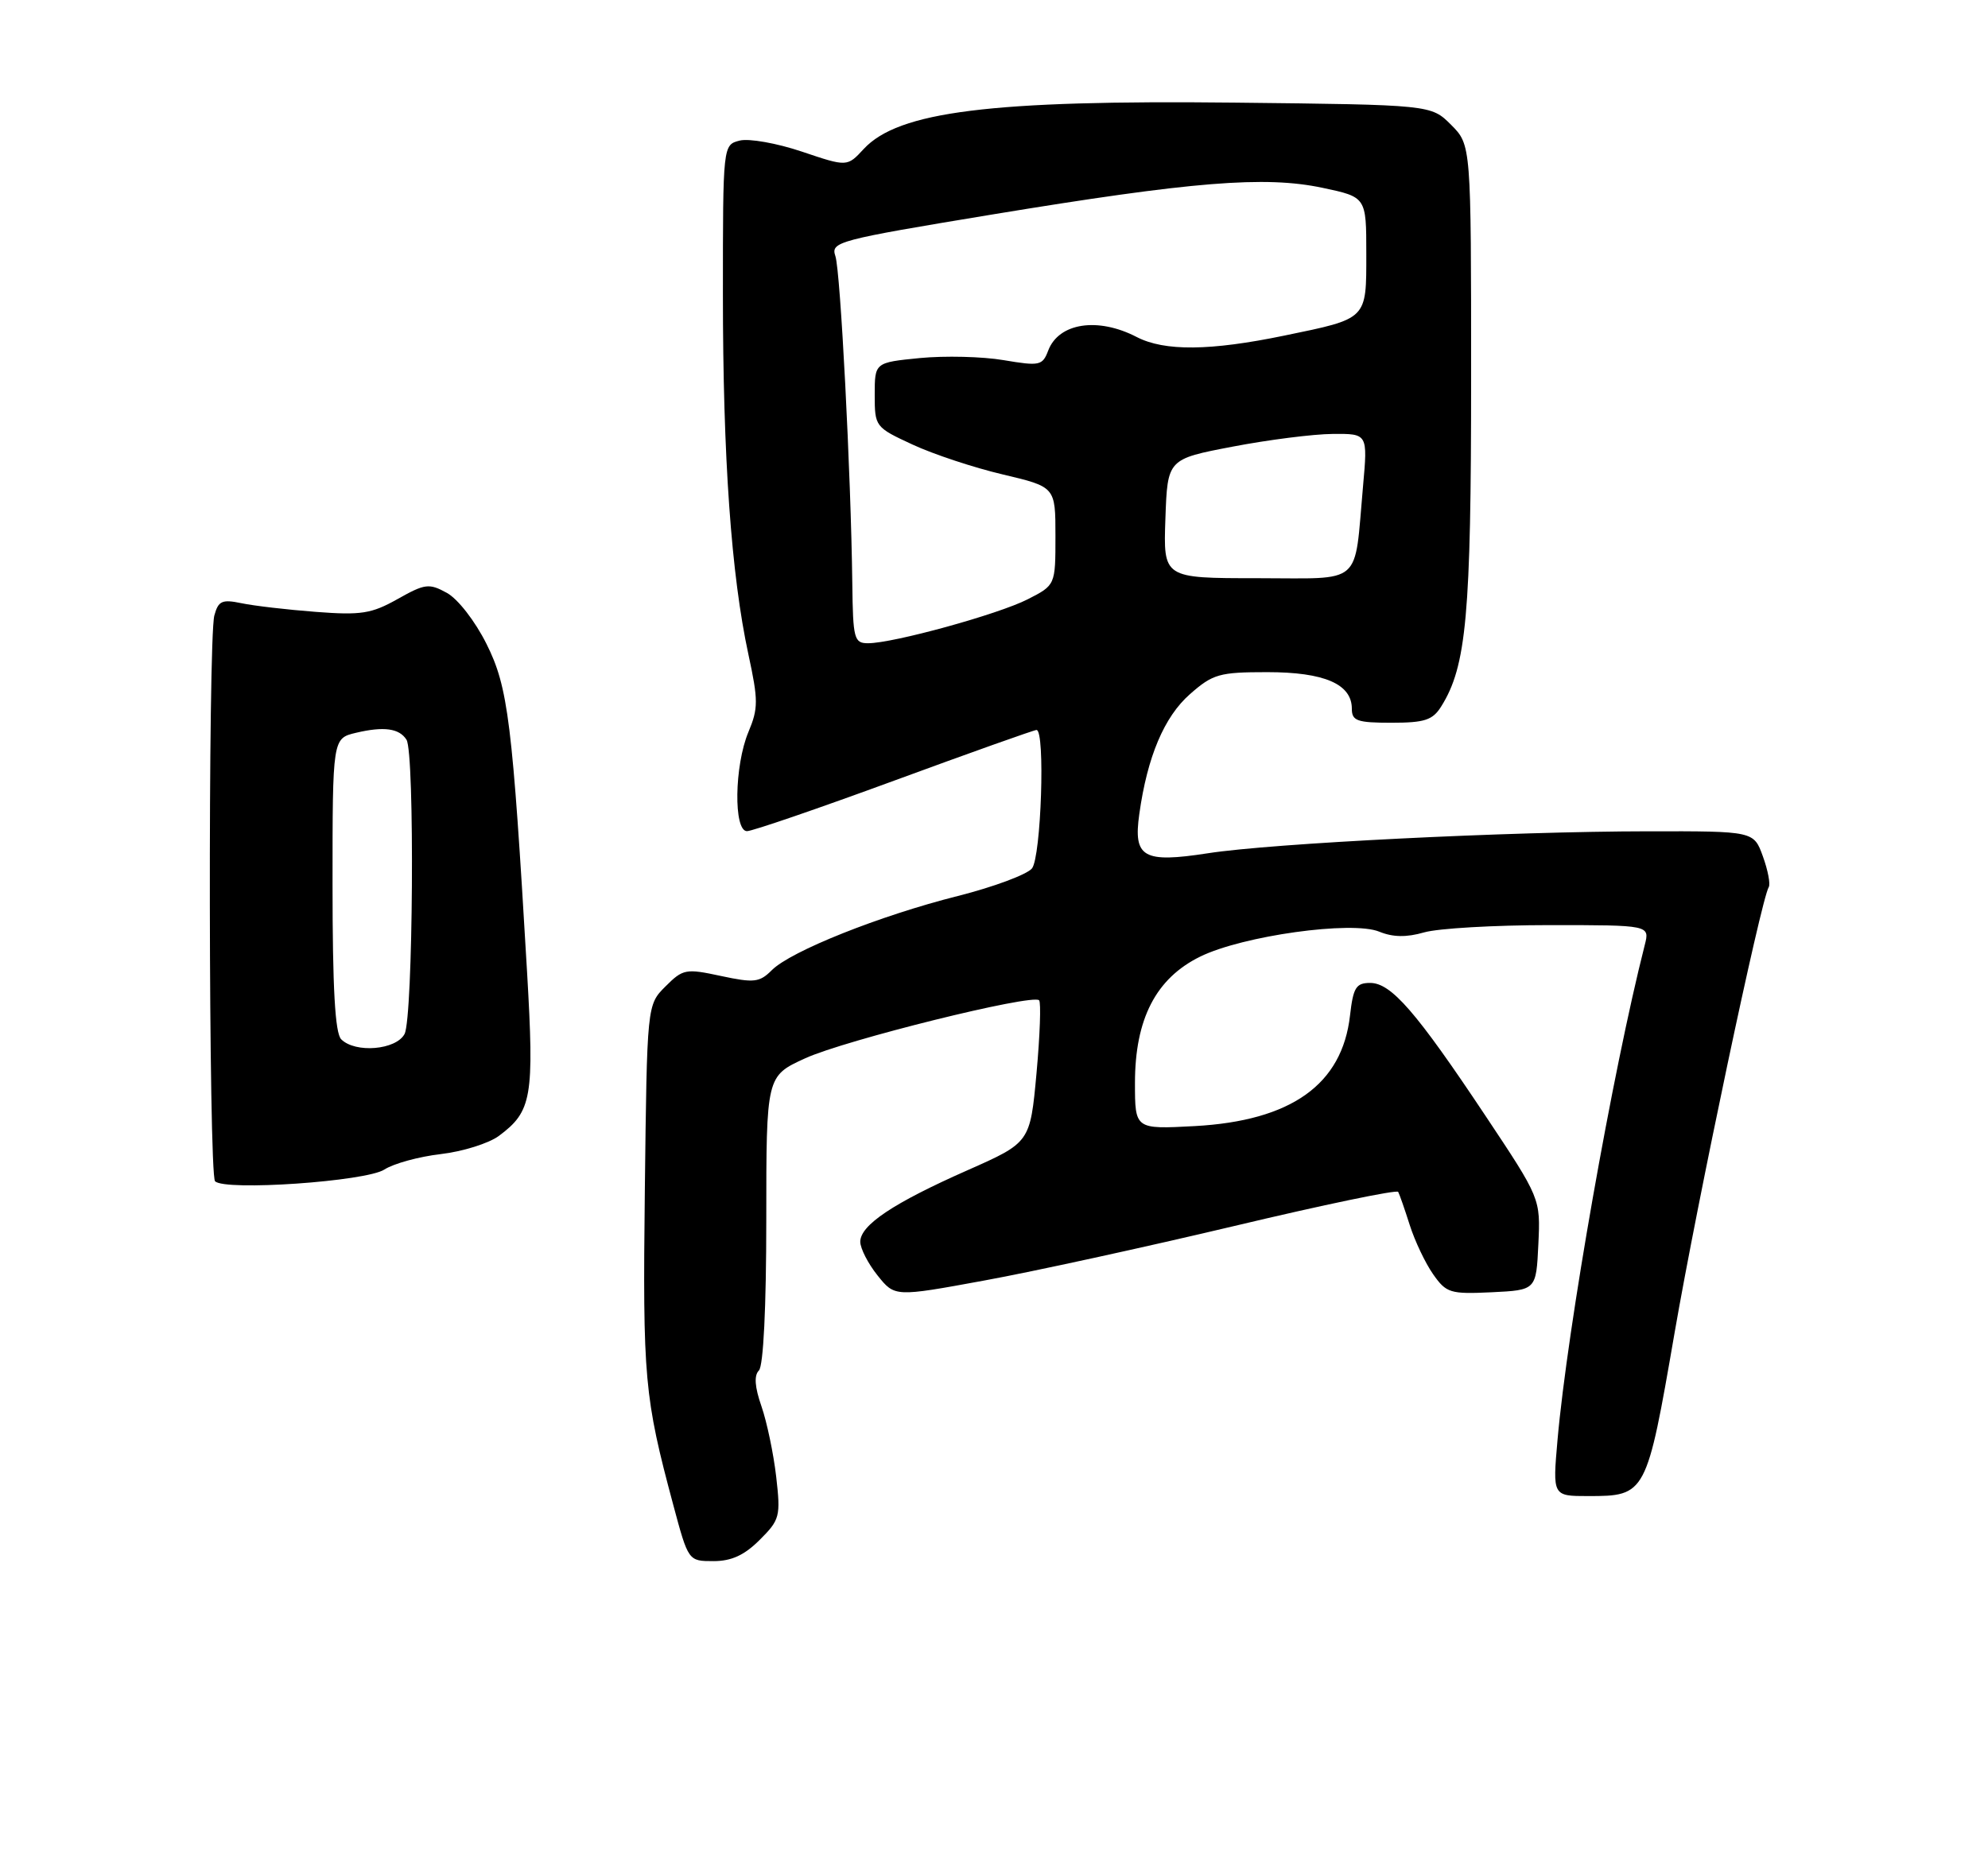 <?xml version="1.0" encoding="UTF-8" standalone="no"?>
<!DOCTYPE svg PUBLIC "-//W3C//DTD SVG 1.1//EN" "http://www.w3.org/Graphics/SVG/1.1/DTD/svg11.dtd" >
<svg xmlns="http://www.w3.org/2000/svg" xmlns:xlink="http://www.w3.org/1999/xlink" version="1.1" viewBox="0 0 275 256">
 <g >
 <path fill="currentColor"
d=" M 105.09 213.06 C 107.88 210.28 108.00 209.82 107.37 204.31 C 107.00 201.11 106.08 196.73 105.33 194.57 C 104.40 191.90 104.29 190.31 104.98 189.62 C 105.60 189.00 106.00 180.90 106.00 168.74 C 106.00 148.89 106.00 148.89 111.38 146.43 C 116.88 143.91 142.81 137.48 143.74 138.40 C 144.02 138.69 143.86 143.23 143.38 148.50 C 142.50 158.08 142.50 158.08 133.83 161.92 C 123.58 166.45 119.00 169.51 119.00 171.82 C 119.01 172.74 120.08 174.84 121.39 176.47 C 123.77 179.45 123.77 179.45 136.13 177.18 C 142.94 175.94 158.53 172.53 170.79 169.62 C 183.05 166.70 193.23 164.58 193.41 164.91 C 193.59 165.23 194.31 167.30 195.01 169.50 C 195.71 171.70 197.16 174.76 198.24 176.30 C 200.07 178.91 200.60 179.07 206.35 178.80 C 212.50 178.50 212.50 178.50 212.80 172.16 C 213.10 165.82 213.10 165.82 205.45 154.33 C 195.89 139.97 192.44 136.00 189.53 136.00 C 187.58 136.00 187.19 136.64 186.75 140.49 C 185.67 150.06 178.62 155.08 165.25 155.81 C 157.00 156.25 157.00 156.25 157.00 149.84 C 157.00 140.99 159.90 135.36 166.02 132.36 C 171.89 129.47 187.04 127.36 190.80 128.91 C 192.68 129.68 194.56 129.71 196.99 129.01 C 198.91 128.45 206.73 128.00 214.35 128.00 C 228.22 128.00 228.22 128.00 227.52 130.75 C 223.08 148.20 216.81 183.79 215.45 199.25 C 214.77 207.00 214.77 207.00 219.69 207.00 C 227.69 207.00 227.77 206.84 231.64 184.44 C 234.81 166.11 243.59 124.51 244.67 122.74 C 244.92 122.33 244.56 120.42 243.86 118.49 C 242.60 115.00 242.60 115.00 228.05 115.02 C 208.69 115.04 176.01 116.67 167.08 118.06 C 158.14 119.44 156.75 118.65 157.60 112.63 C 158.71 104.69 161.05 99.17 164.60 96.05 C 167.78 93.25 168.67 93.00 175.31 93.00 C 183.20 93.00 187.00 94.65 187.00 98.06 C 187.00 99.74 187.72 100.00 192.48 100.00 C 197.07 100.00 198.18 99.64 199.36 97.75 C 202.86 92.18 203.50 85.09 203.50 52.27 C 203.50 20.05 203.50 20.05 200.73 17.27 C 197.96 14.50 197.96 14.50 170.79 14.20 C 137.04 13.83 124.29 15.43 119.48 20.61 C 117.19 23.09 117.19 23.09 110.93 20.98 C 107.49 19.82 103.62 19.13 102.33 19.45 C 100.00 20.04 100.00 20.04 100.00 40.77 C 100.00 63.35 101.15 79.56 103.53 90.56 C 104.90 96.90 104.90 98.01 103.53 101.28 C 101.58 105.94 101.46 115.00 103.33 115.00 C 104.07 115.00 113.24 111.85 123.72 108.00 C 134.20 104.15 143.05 101.00 143.38 101.00 C 144.61 101.00 144.02 118.59 142.75 120.16 C 142.06 121.00 137.45 122.72 132.50 123.97 C 121.70 126.69 109.40 131.60 106.77 134.23 C 105.07 135.93 104.32 136.02 99.74 135.04 C 94.86 133.99 94.48 134.06 92.05 136.49 C 89.50 139.04 89.50 139.04 89.20 164.68 C 88.90 190.80 89.12 193.26 93.14 208.25 C 95.22 216.00 95.22 216.00 98.69 216.00 C 101.19 216.00 102.97 215.18 105.09 213.06 Z  M 53.17 161.82 C 54.45 160.99 57.97 160.03 60.99 159.68 C 64.00 159.33 67.60 158.20 68.99 157.18 C 73.58 153.78 73.92 151.85 72.91 134.50 C 70.88 99.82 70.30 95.09 67.29 89.08 C 65.71 85.92 63.33 82.86 61.81 82.03 C 59.35 80.68 58.79 80.75 54.99 82.89 C 51.38 84.92 49.94 85.14 43.68 84.66 C 39.73 84.36 35.10 83.82 33.39 83.46 C 30.71 82.90 30.20 83.14 29.65 85.16 C 28.76 88.51 28.85 162.51 29.75 163.44 C 31.09 164.82 50.63 163.47 53.17 161.82 Z  M 117.90 80.75 C 117.71 65.49 116.26 37.52 115.56 35.44 C 114.89 33.46 115.81 33.22 137.18 29.69 C 164.98 25.11 174.98 24.30 182.96 25.99 C 189.00 27.27 189.00 27.27 189.00 35.10 C 189.00 44.26 189.22 44.05 177.68 46.43 C 167.40 48.56 161.09 48.62 157.24 46.63 C 151.86 43.84 146.46 44.67 145.00 48.50 C 144.21 50.59 143.82 50.67 138.83 49.83 C 135.90 49.33 130.69 49.21 127.25 49.54 C 121.00 50.16 121.00 50.16 121.00 54.63 C 121.00 59.04 121.07 59.12 126.23 61.51 C 129.11 62.85 134.73 64.71 138.73 65.65 C 146.00 67.37 146.00 67.37 146.00 74.16 C 146.00 80.96 146.00 80.96 142.16 82.92 C 138.08 85.00 123.56 89.00 120.08 89.00 C 118.15 89.00 117.99 88.41 117.90 80.75 Z  M 161.21 71.76 C 161.50 63.52 161.50 63.52 170.50 61.80 C 175.45 60.85 181.68 60.06 184.35 60.04 C 189.20 60.00 189.20 60.00 188.55 67.25 C 187.29 81.26 188.74 80.00 173.88 80.00 C 160.92 80.00 160.92 80.00 161.21 71.76 Z  M 47.20 143.80 C 46.35 142.95 46.00 136.77 46.00 122.38 C 46.00 102.16 46.00 102.16 49.25 101.39 C 53.10 100.48 55.23 100.77 56.23 102.35 C 57.39 104.16 57.15 140.86 55.96 143.07 C 54.78 145.28 49.15 145.75 47.20 143.80 Z "/>
</g>
</svg>